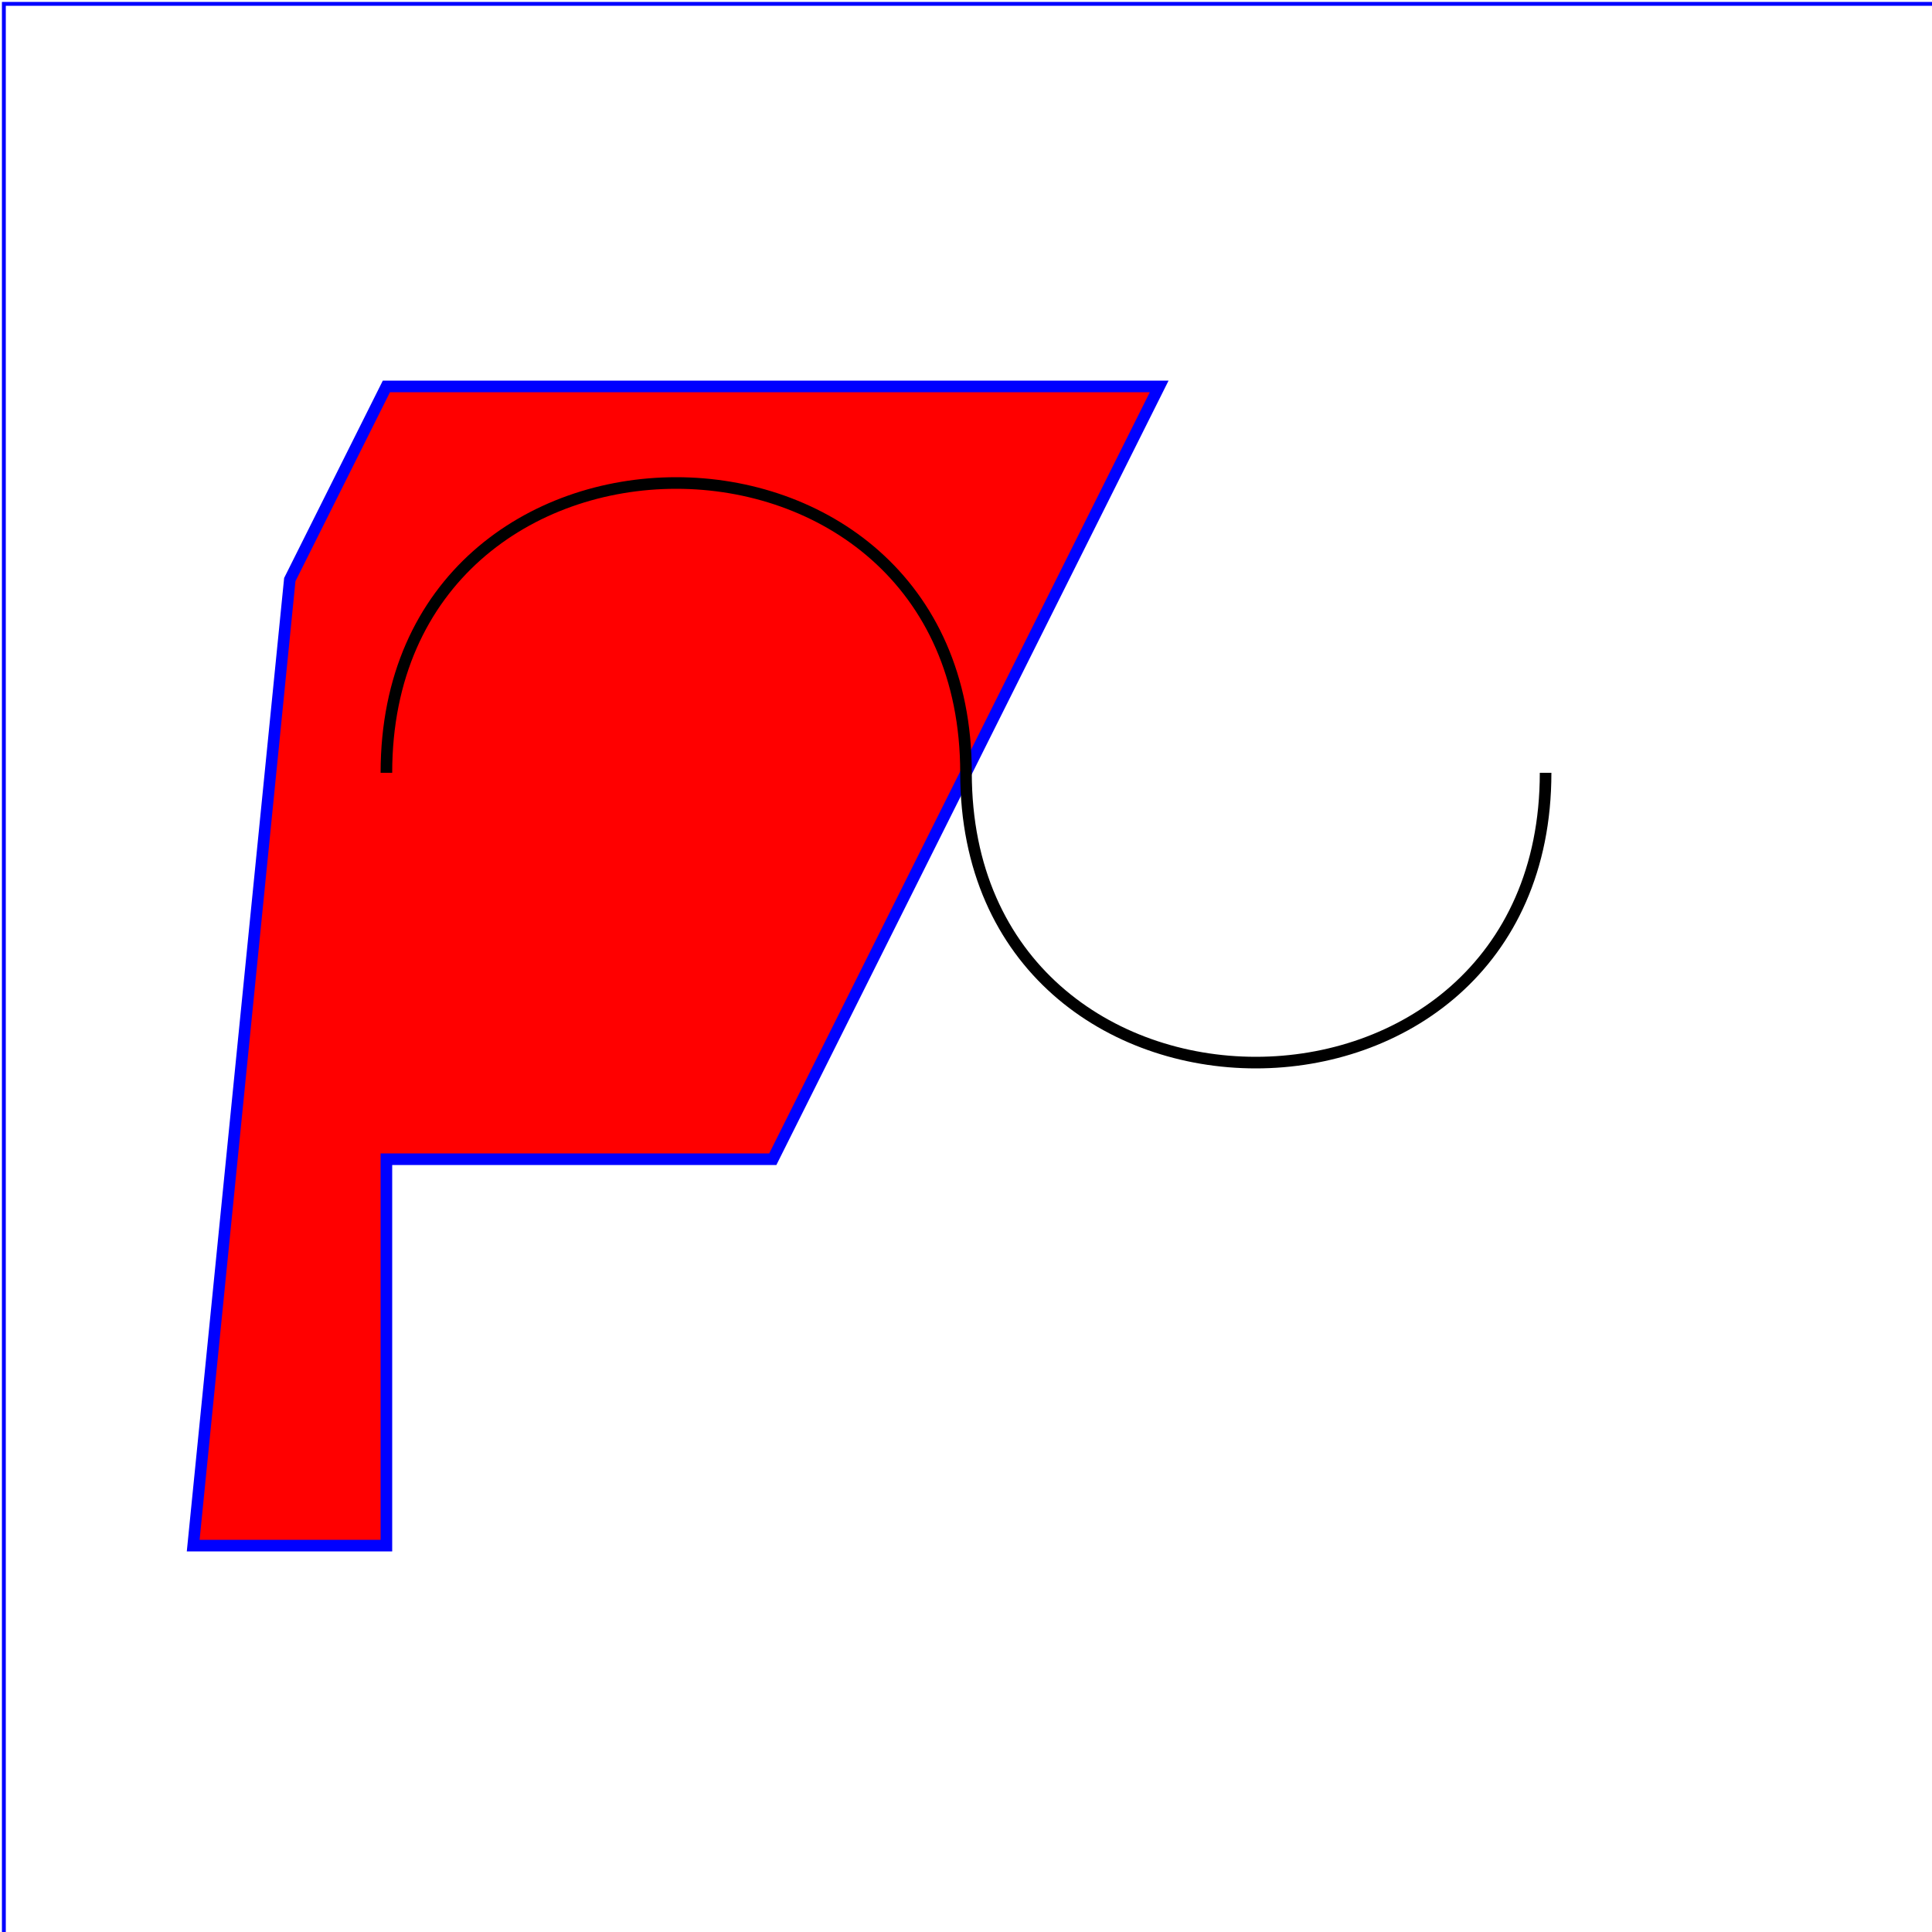 <?xml version="1.0" standalone="no"?>
<!DOCTYPE svg PUBLIC "-//W3C//DTD SVG 1.1//EN" 
  "http://www.w3.org/Graphics/SVG/1.1/DTD/svg11.dtd">
<svg width="4cm" height="4cm" viewBox="0 0 500 500"
     xmlns="http://www.w3.org/2000/svg" version="1.1">
  <title id="title1" >Example triangle01- simple example of a 'path'</title>
  <desc id="desc1" >A path that draws a triangle</desc>
  <rect id="rect1" x="1" y="1" width="500" height="500"
        fill="none" stroke="blue" />
  <path id="path1" d="M 100 100 300 100 200 300 H 100 V 400 H 50 L 75 150 z"
        fill="red" stroke="blue" stroke-width="3" />
  <path id="path2" d="M 100,200 C 100,100 250,100 250,200 S
  400,300 400,200 "
        fill="none" stroke="black" stroke-width="3" />
       
</svg>
